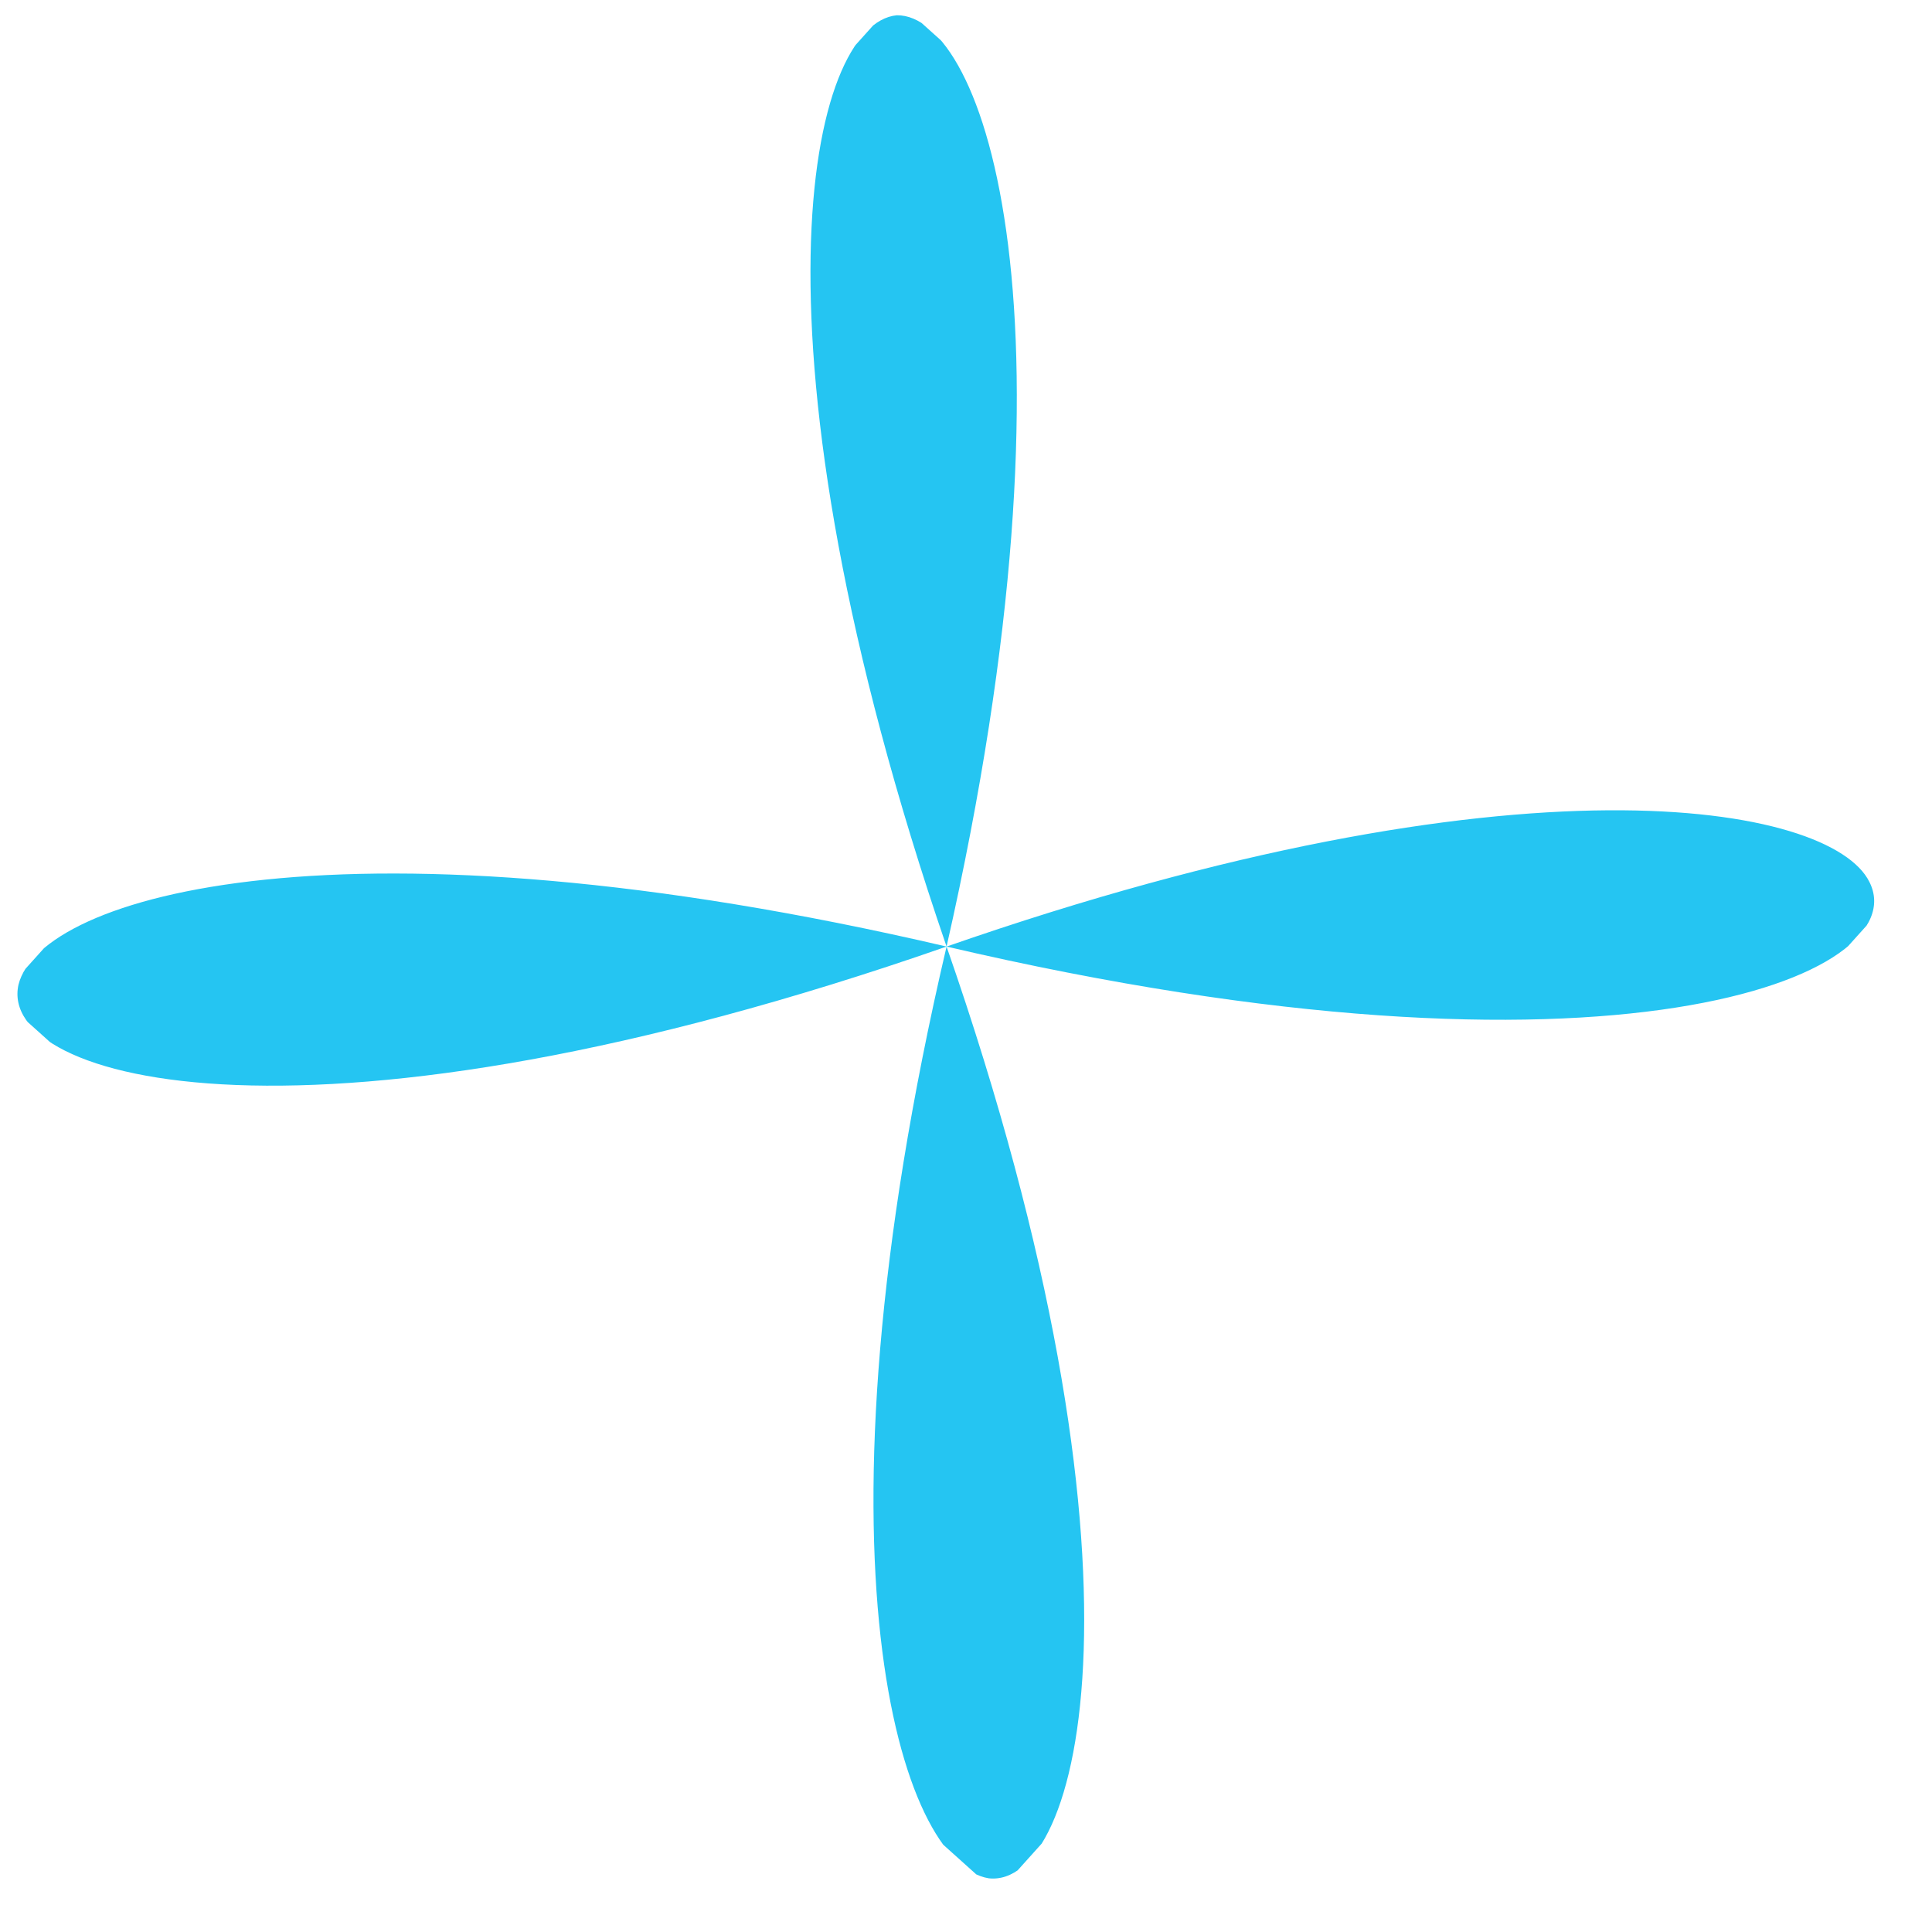 <svg width="49" height="49" viewBox="0 0 49 49" fill="none" xmlns="http://www.w3.org/2000/svg">
<g clip-path="url(#clip0_34_271)">
<path d="M24.007 24.007C29.513 39.829 27.42 47.901 25.076 47.638C22.823 47.273 20.372 39.54 24.007 24.007C7.901 29.625 -0.08 27.43 0.469 24.974C1.027 22.711 8.77 20.453 24.007 24.007C18.716 8.563 20.524 0.603 22.745 0.387C24.977 0.365 27.622 8.087 24.007 24.007C38.494 18.962 46.433 20.382 47.413 22.369C48.607 24.732 40.916 27.958 24.007 24.007Z" fill="#25C5F2"/>
</g>
<defs>
<clipPath id="clip0_34_271">
<rect width="34" height="34" fill="white" transform="translate(22.725) rotate(41.942)"/>
</clipPath>
</defs>
</svg>
